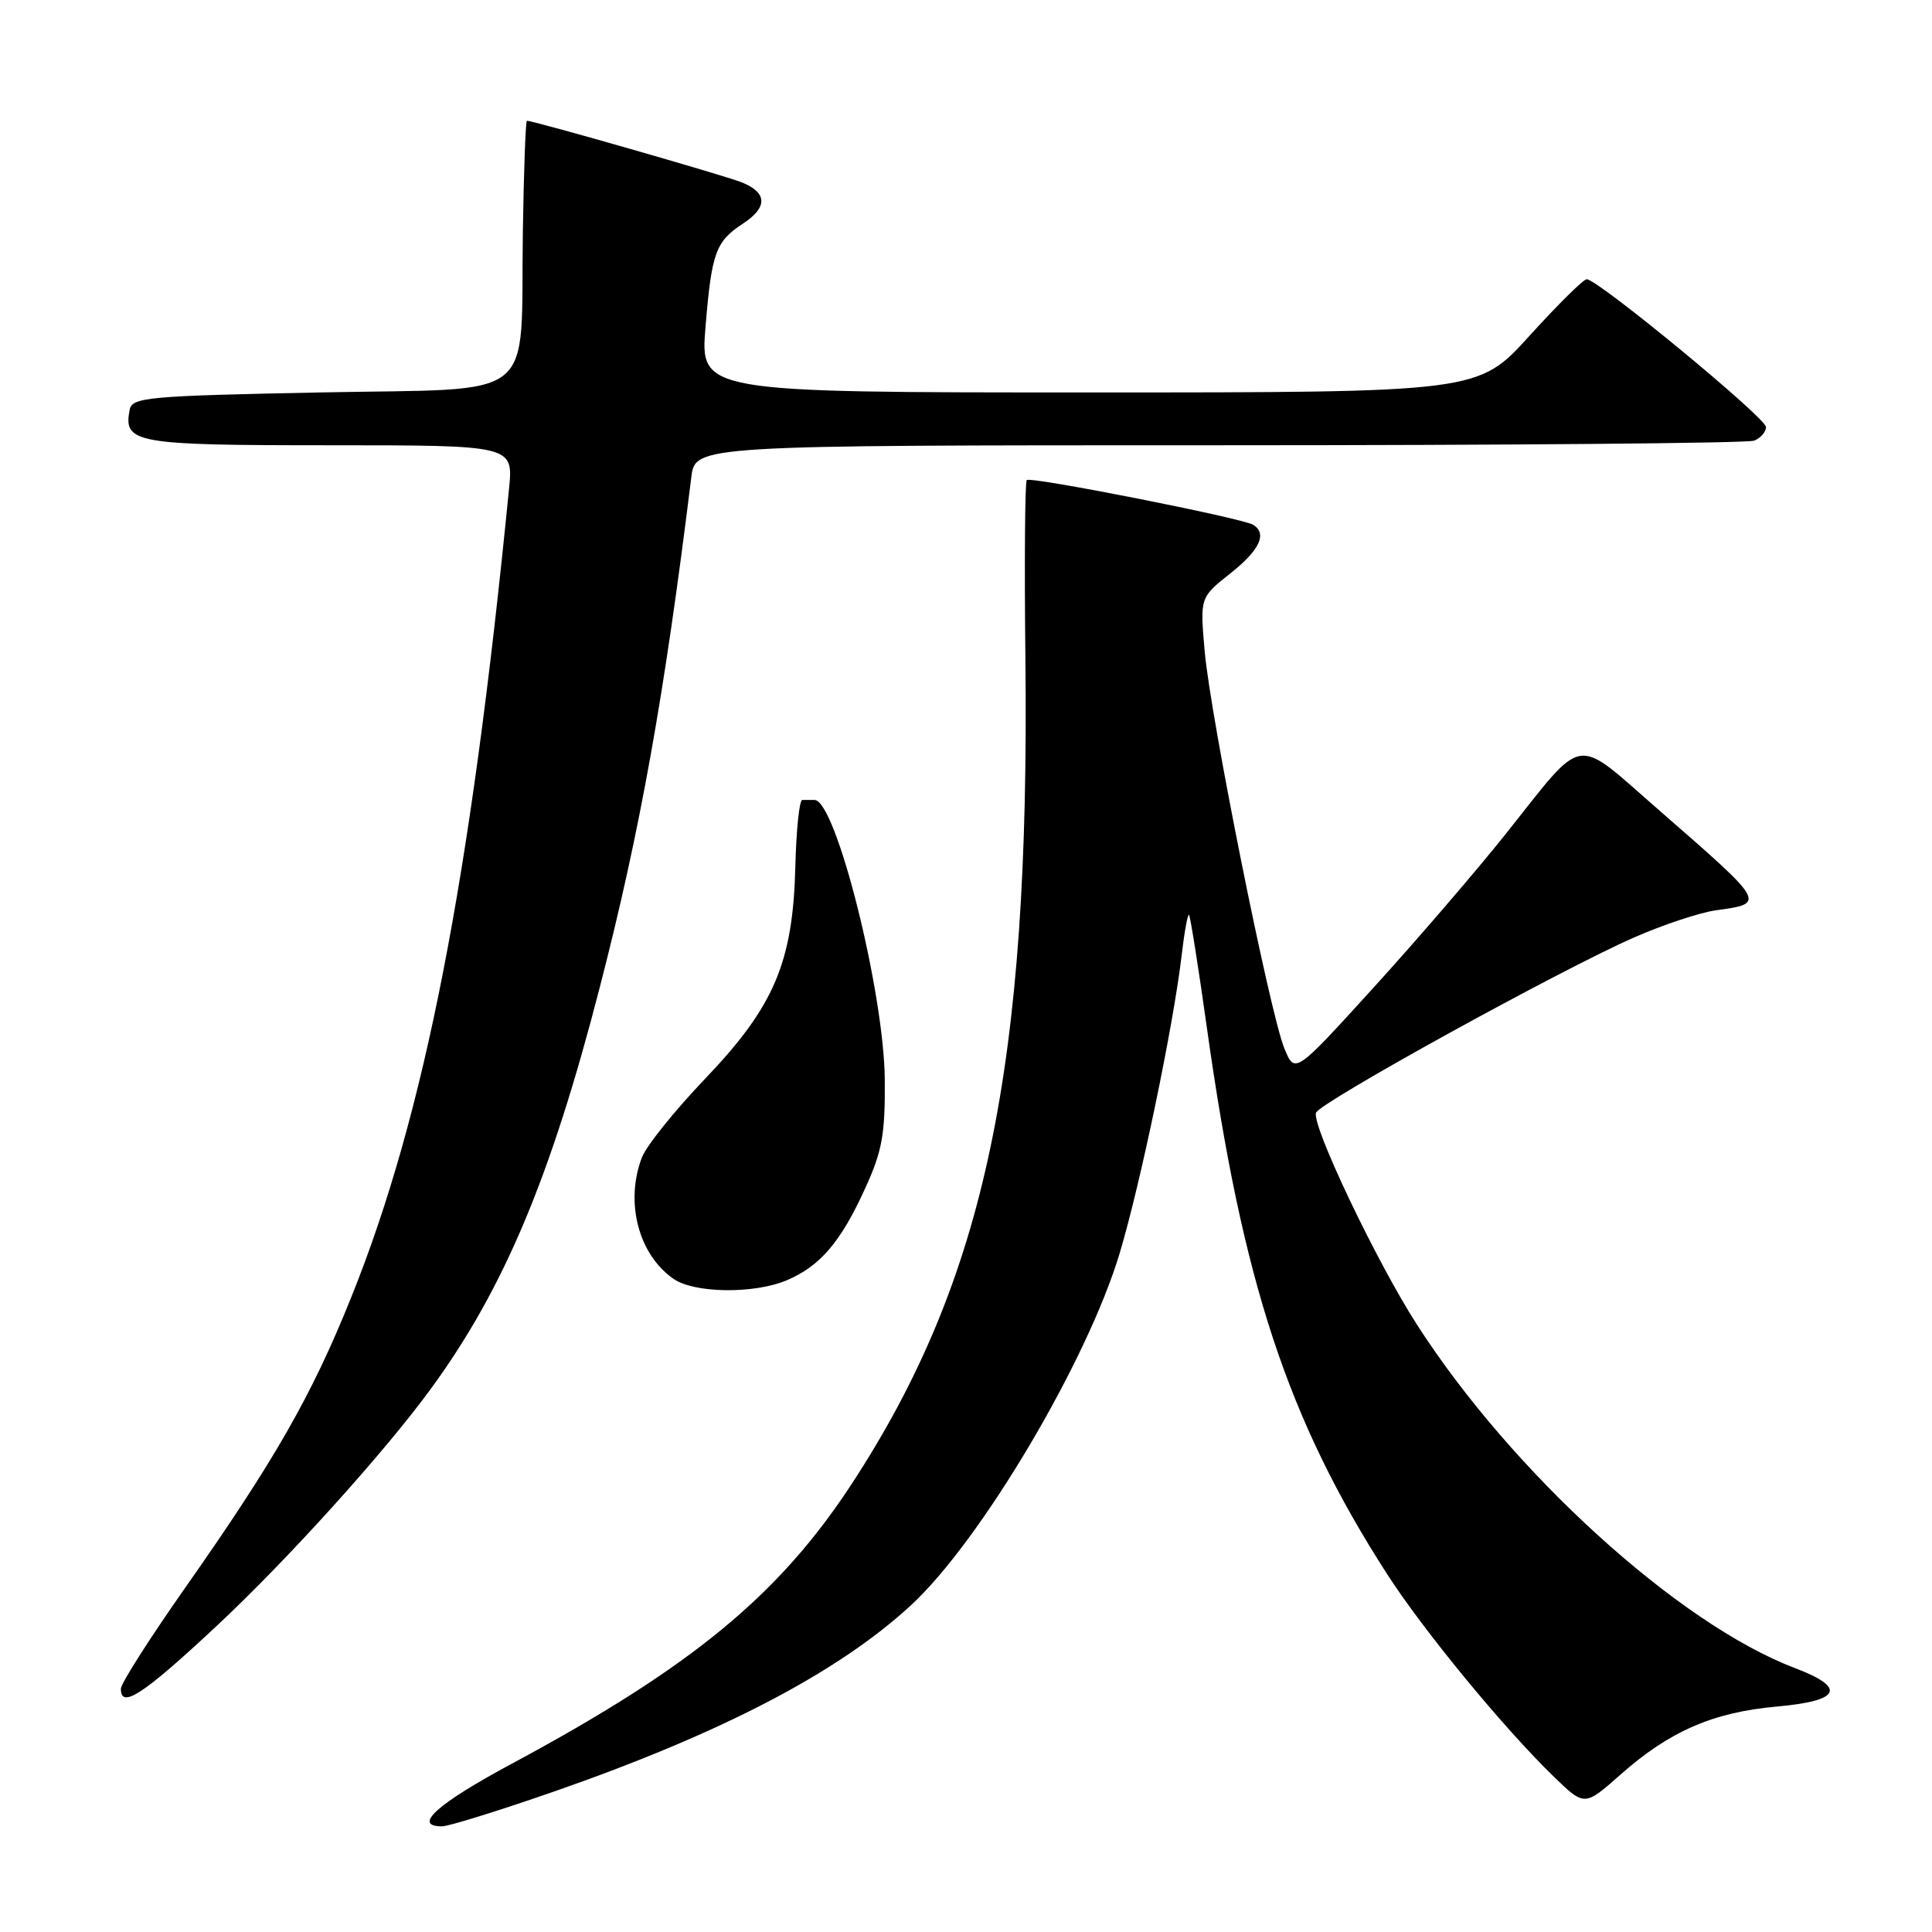 <?xml version="1.0" encoding="UTF-8" standalone="no"?>
<!DOCTYPE svg PUBLIC "-//W3C//DTD SVG 1.1//EN" "http://www.w3.org/Graphics/SVG/1.1/DTD/svg11.dtd" >
<svg xmlns="http://www.w3.org/2000/svg" xmlns:xlink="http://www.w3.org/1999/xlink" version="1.1" viewBox="0 0 256 256">
 <g >
 <path fill="currentColor"
d=" M 73.32 237.42 C 95.59 229.67 111.00 221.64 120.67 212.74 C 129.95 204.20 144.09 180.35 148.38 166.00 C 151.13 156.81 155.45 136.05 156.56 126.70 C 156.93 123.52 157.38 121.05 157.55 121.22 C 157.72 121.39 158.80 128.19 159.94 136.33 C 164.67 170.03 170.63 188.08 183.75 208.50 C 188.56 215.99 199.26 229.00 205.90 235.43 C 209.96 239.36 209.96 239.36 214.73 235.14 C 221.21 229.40 226.98 226.89 235.41 226.13 C 243.92 225.37 244.73 223.65 237.82 221.02 C 222.42 215.18 200.34 195.11 187.74 175.50 C 182.37 167.15 173.76 149.06 174.38 147.44 C 174.92 146.05 206.70 128.53 216.50 124.23 C 220.35 122.54 225.24 120.91 227.37 120.62 C 234.04 119.70 234.06 119.75 219.86 107.38 C 208.38 97.38 210.20 97.10 199.52 110.50 C 195.57 115.45 187.67 124.64 181.96 130.91 C 171.58 142.33 171.58 142.33 170.18 138.91 C 168.25 134.19 160.41 95.08 159.63 86.33 C 159.00 79.17 159.00 79.17 163.00 76.00 C 166.91 72.91 167.95 70.71 166.06 69.54 C 164.62 68.65 136.56 63.11 136.05 63.61 C 135.81 63.86 135.73 74.51 135.87 87.28 C 136.47 141.36 130.56 169.50 112.92 196.53 C 103.24 211.36 91.67 220.89 67.80 233.71 C 57.91 239.02 54.60 242.00 58.57 242.00 C 59.43 242.00 66.07 239.94 73.32 237.42 Z  M 28.67 215.48 C 38.06 206.72 50.93 192.46 57.11 184.00 C 66.79 170.74 72.99 155.99 79.51 130.68 C 84.83 110.06 88.03 92.20 91.60 63.25 C 92.12 59.00 92.12 59.00 161.48 59.00 C 199.63 59.00 231.55 58.73 232.42 58.39 C 233.29 58.06 234.00 57.24 234.00 56.58 C 234.00 55.37 211.72 37.00 210.25 37.00 C 209.81 37.00 206.40 40.38 202.66 44.50 C 195.87 52.00 195.87 52.00 144.32 52.00 C 92.76 52.00 92.76 52.00 93.49 43.25 C 94.30 33.45 94.83 32.00 98.46 29.62 C 101.76 27.46 101.68 25.51 98.25 24.15 C 95.88 23.21 70.72 16.00 69.82 16.00 C 69.65 16.00 69.40 22.64 69.28 30.75 C 68.94 53.64 71.76 51.41 42.44 52.00 C 19.48 52.46 17.50 52.64 17.18 54.30 C 16.33 58.73 17.83 59.00 43.63 59.00 C 68.02 59.00 68.02 59.00 67.45 64.75 C 62.35 116.56 56.28 147.70 46.54 171.90 C 41.30 184.94 36.39 193.52 24.46 210.50 C 19.83 217.10 16.03 223.06 16.02 223.75 C 15.98 226.50 18.95 224.56 28.67 215.48 Z  M 104.28 169.63 C 108.67 167.76 111.39 164.58 114.59 157.57 C 116.90 152.54 117.29 150.37 117.24 143.08 C 117.14 131.43 110.76 106.00 107.93 106.00 C 107.42 106.00 106.69 106.00 106.31 106.00 C 105.92 105.99 105.51 109.93 105.39 114.75 C 105.08 127.51 102.60 133.35 93.42 142.95 C 89.39 147.17 85.62 151.86 85.05 153.38 C 82.80 159.30 84.59 166.20 89.22 169.44 C 91.98 171.38 99.95 171.48 104.28 169.63 Z "/>
</g>
</svg>